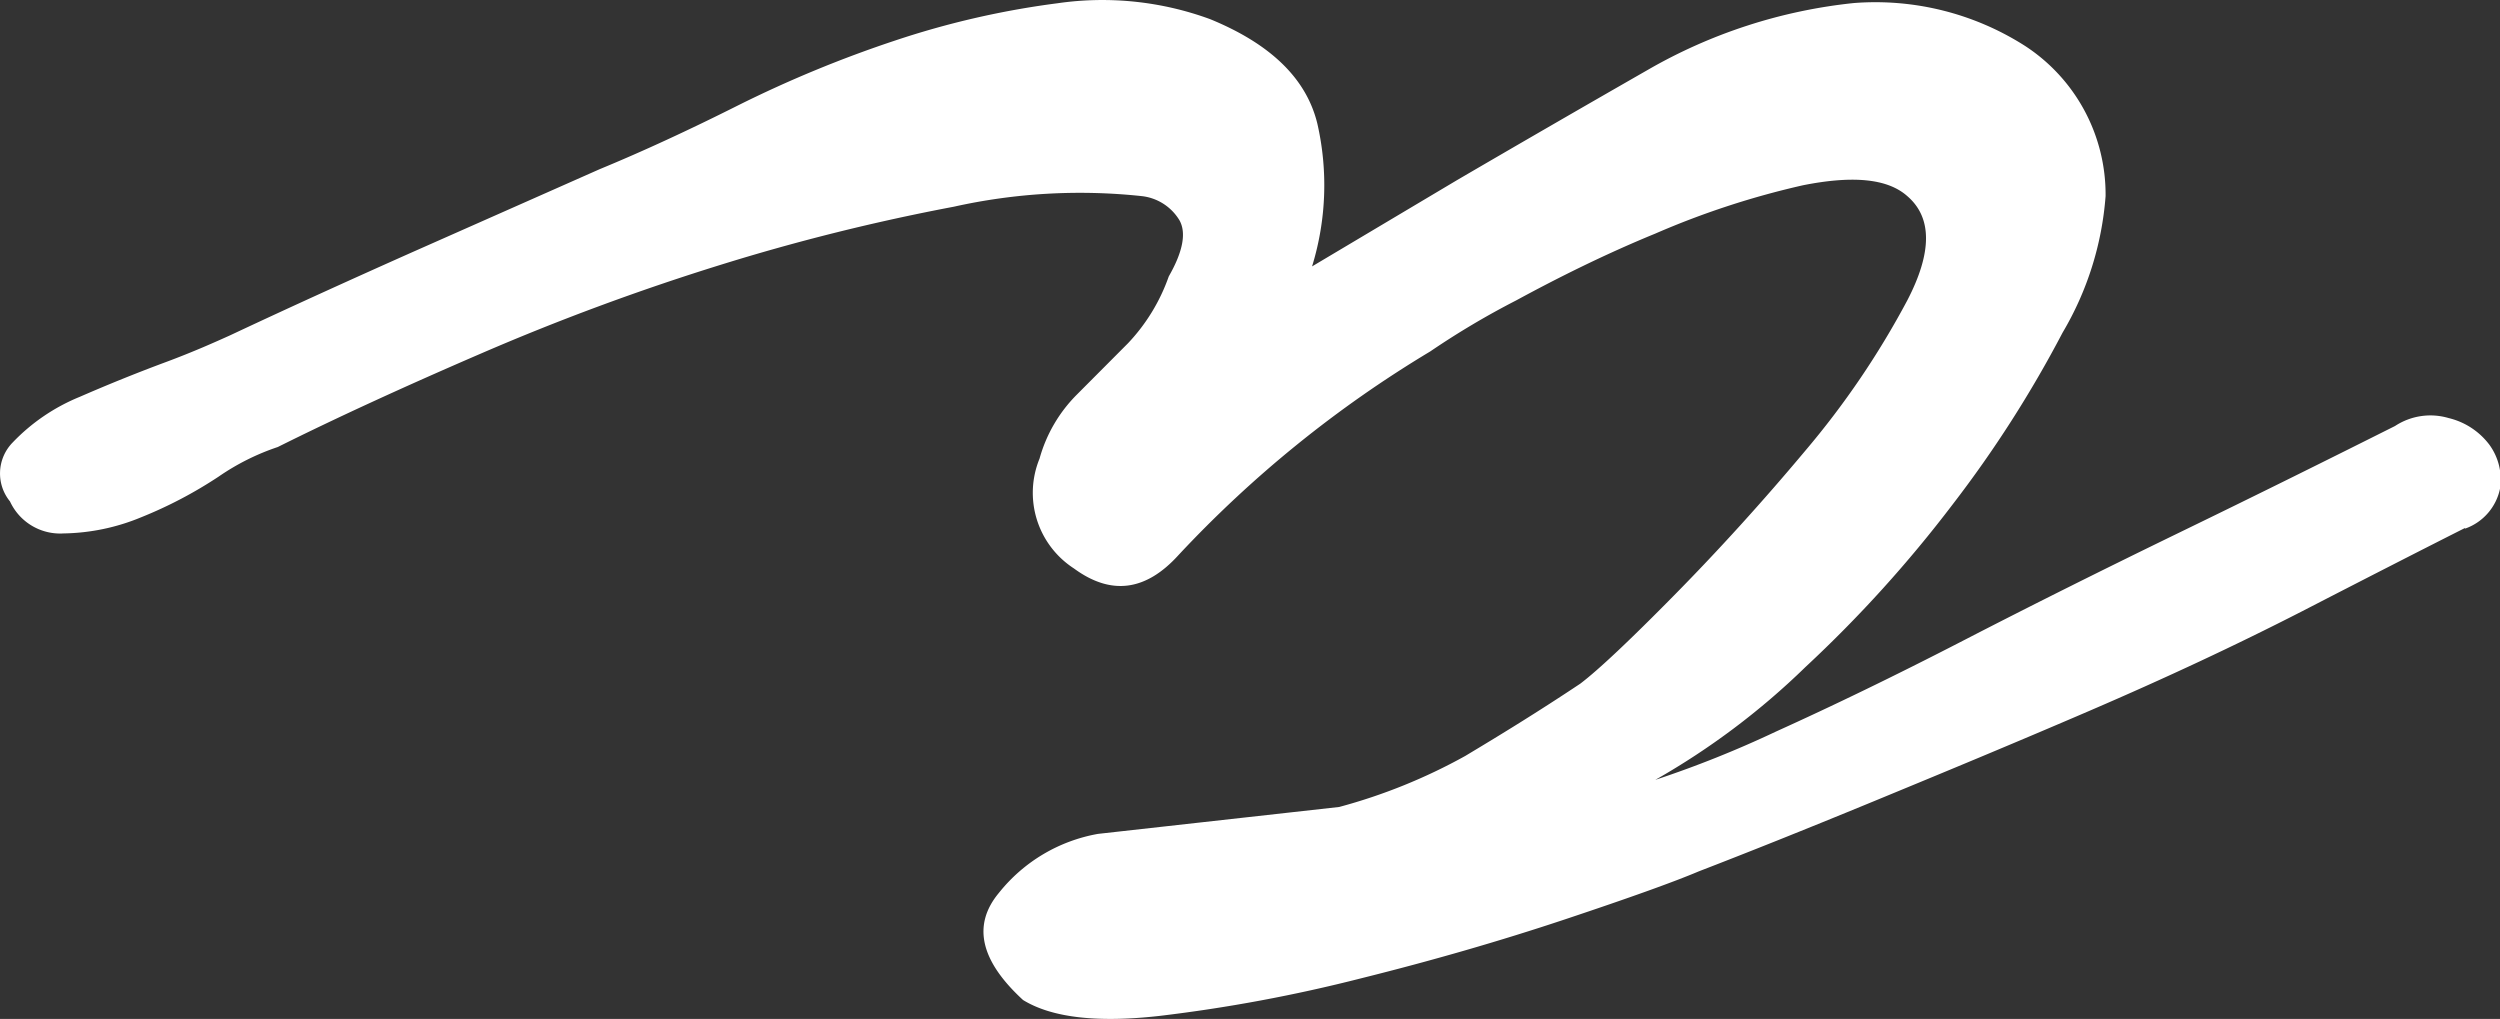 <svg xmlns="http://www.w3.org/2000/svg" viewBox="0 0 122.65 49.99"><rect x="0" y="0" width="122.65" height="49.99" fill="#333333" stroke="none"/><defs><style>.cls-1{fill:#fff;}</style></defs><title>Master</title><g id="Layer_2" data-name="Layer 2"><g id="Layer_1-2" data-name="Layer 1"><path class="cls-1" d="M120.92,25.91q-3.15,1.59-8,4.09c-3.24,1.66-6.71,3.28-10.38,4.86s-7.24,3.06-10.66,4.47-6.26,2.54-8.54,3.42q-1.84.78-6.58,2.36T66.76,48a76.26,76.26,0,0,1-9.87,1.84q-4.59.52-6.7-.78c-2.1-1.93-2.5-3.68-1.18-5.26a8,8,0,0,1,4.86-2.89L65.7,39.59a27.34,27.34,0,0,0,6.18-2.5c1.67-1,3.55-2.15,5.65-3.55q1.32-1,4.61-4.34t6.43-7.09a41.6,41.6,0,0,0,5-7.37q1.84-3.54,0-5.12c-1-.89-2.76-1-5.12-.53a40.73,40.73,0,0,0-7.24,2.37c-2.44,1-4.73,2.14-6.83,3.28a39.77,39.77,0,0,0-4.21,2.5,57,57,0,0,0-12.36,10c-1.58,1.74-3.28,2-5.12.65A4.42,4.42,0,0,1,51,22.5a7.15,7.15,0,0,1,1.84-3.15l2.5-2.51a9.19,9.19,0,0,0,2-3.28c.7-1.22.87-2.15.52-2.76A2.48,2.48,0,0,0,56,9.62a28.47,28.47,0,0,0-9.2.52A102.82,102.82,0,0,0,35.33,13a117,117,0,0,0-11.7,4.33q-5.77,2.49-10,4.6a11.57,11.57,0,0,0-2.9,1.45,21.17,21.17,0,0,1-3.81,2,10.31,10.31,0,0,1-3.8.79A2.71,2.71,0,0,1,.49,24.6a2.17,2.17,0,0,1,.13-2.89,9.52,9.52,0,0,1,3.29-2.24c1.4-.61,2.81-1.18,4.21-1.7s2.46-1,3.15-1.31c3-1.41,6-2.77,8.94-4.08L29.42,8.3Q32.57,7,36.25,5.15A58.6,58.6,0,0,1,43.88,2a42.15,42.15,0,0,1,8-1.84,15.35,15.35,0,0,1,7.49.78c3,1.23,4.73,2.94,5.26,5.13a13.55,13.55,0,0,1-.26,7l7.09-4.22Q76,6.2,80.82,3.44A25.53,25.53,0,0,1,90.94.15a13.64,13.64,0,0,1,8.42,2.11,8.7,8.7,0,0,1,3.94,7.36,15.4,15.4,0,0,1-2.11,6.7,57.59,57.59,0,0,1-5.38,8.41,62.66,62.66,0,0,1-7.24,8,36.16,36.16,0,0,1-7.36,5.53,52.47,52.47,0,0,0,5.92-2.37c2.72-1.23,5.79-2.71,9.2-4.47s7-3.55,10.79-5.39,7.23-3.55,10.38-5.13a3.16,3.16,0,0,1,2.63-.39,3.53,3.53,0,0,1,2,1.31,2.92,2.92,0,0,1,.53,2.11,2.65,2.65,0,0,1-1.71,2"/></g></g></svg>